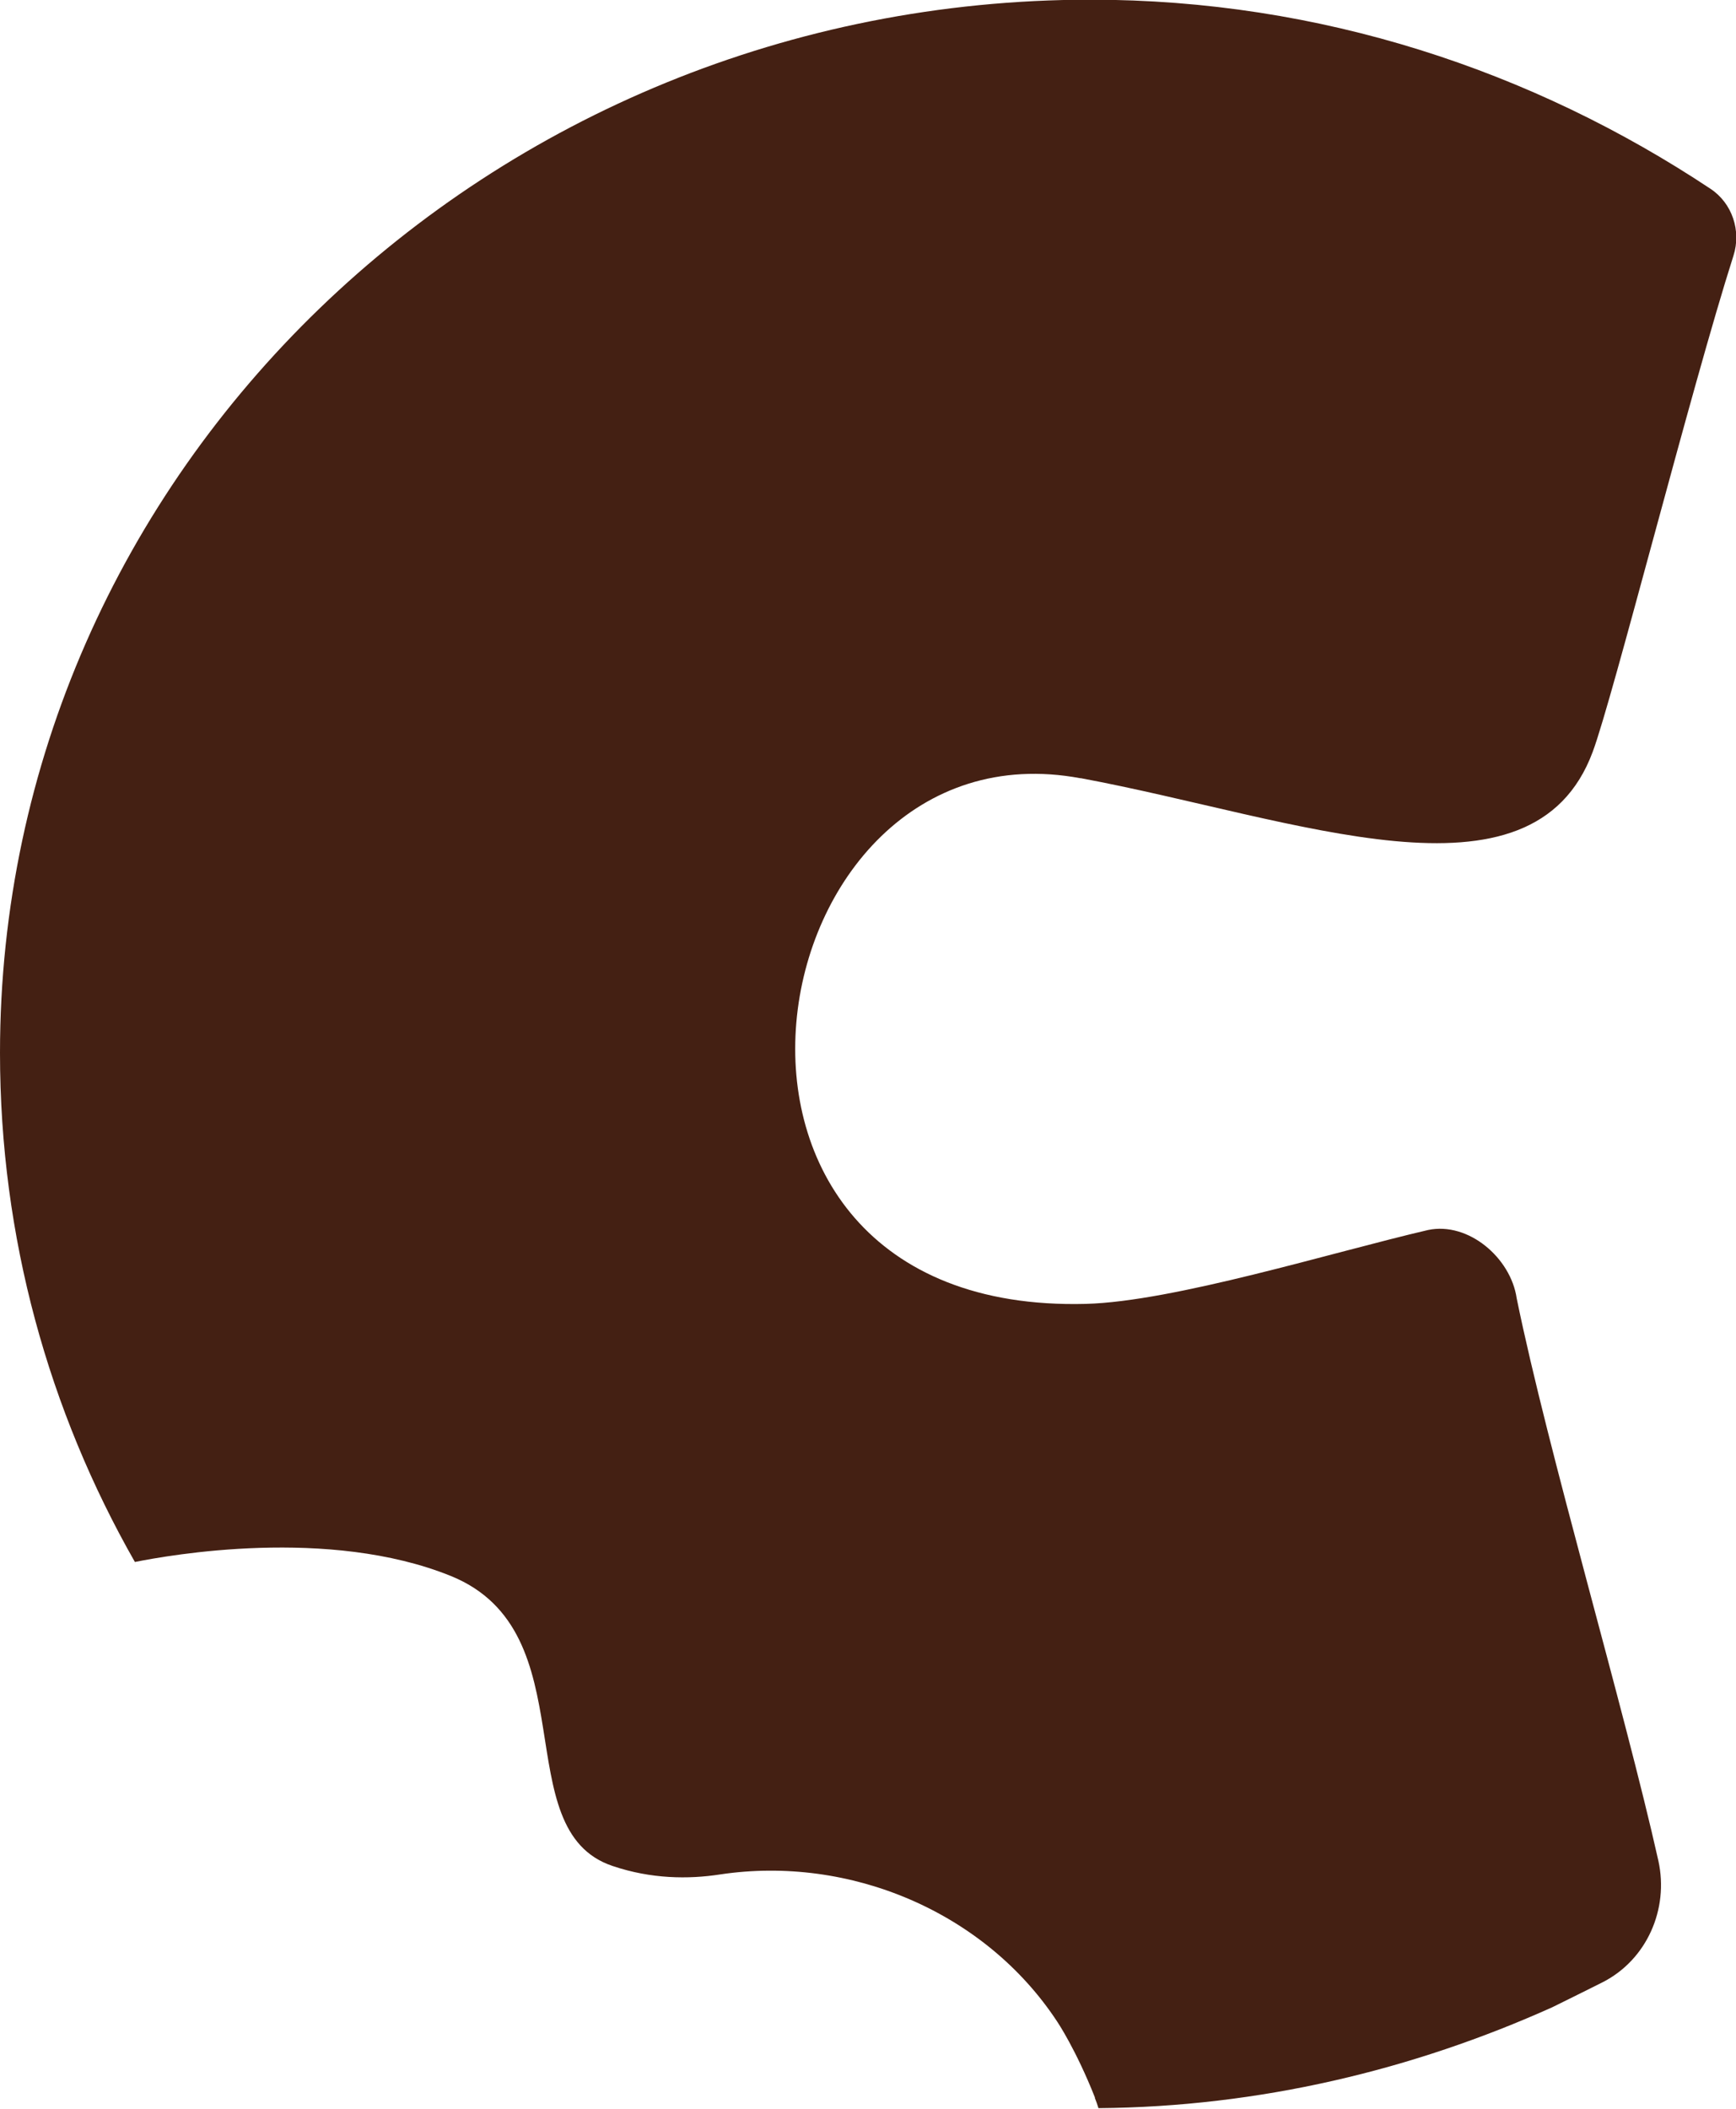 <svg width="70" height="85" viewBox="0 0 70 85" fill="none" xmlns="http://www.w3.org/2000/svg">
<g clip-path="url(#clip0_104_183)">
<path d="M43.589 31.368C52.249 32.982 61.783 36.865 64.222 30.305C65.031 28.141 68.187 15.664 69.896 10.312C70.222 9.302 69.844 8.186 68.97 7.609C61.796 2.847 53.24 -0.013 43.967 -0.013C19.707 -6.42864e-05 0 19.01 0 42.441C0 49.88 1.969 56.872 5.439 62.959C6.821 62.684 13.251 61.529 18.181 63.524C23.738 65.78 20.373 73.77 24.703 75.213C26.255 75.738 27.755 75.751 29.033 75.554C34.263 74.767 39.728 77.063 42.636 81.497C42.636 81.497 43.38 82.599 44.149 84.541V84.567C44.202 84.698 44.254 84.843 44.293 84.974C50.801 84.921 56.983 83.426 62.592 80.907C63.257 80.579 63.948 80.238 64.626 79.897C66.4 78.991 67.3 76.958 66.87 75.003C65.474 68.771 62.422 58.525 61.157 52.333C60.922 50.706 59.214 49.237 57.583 49.578C53.697 50.483 47.319 52.464 43.784 52.556C26.19 53.015 30.324 28.902 43.562 31.368H43.589Z" fill="#442013"/>
</g>
<defs>
<clipPath id="clip0_104_183">
<rect width="70" height="85" fill="white"/>
</clipPath>
</defs>
</svg>
